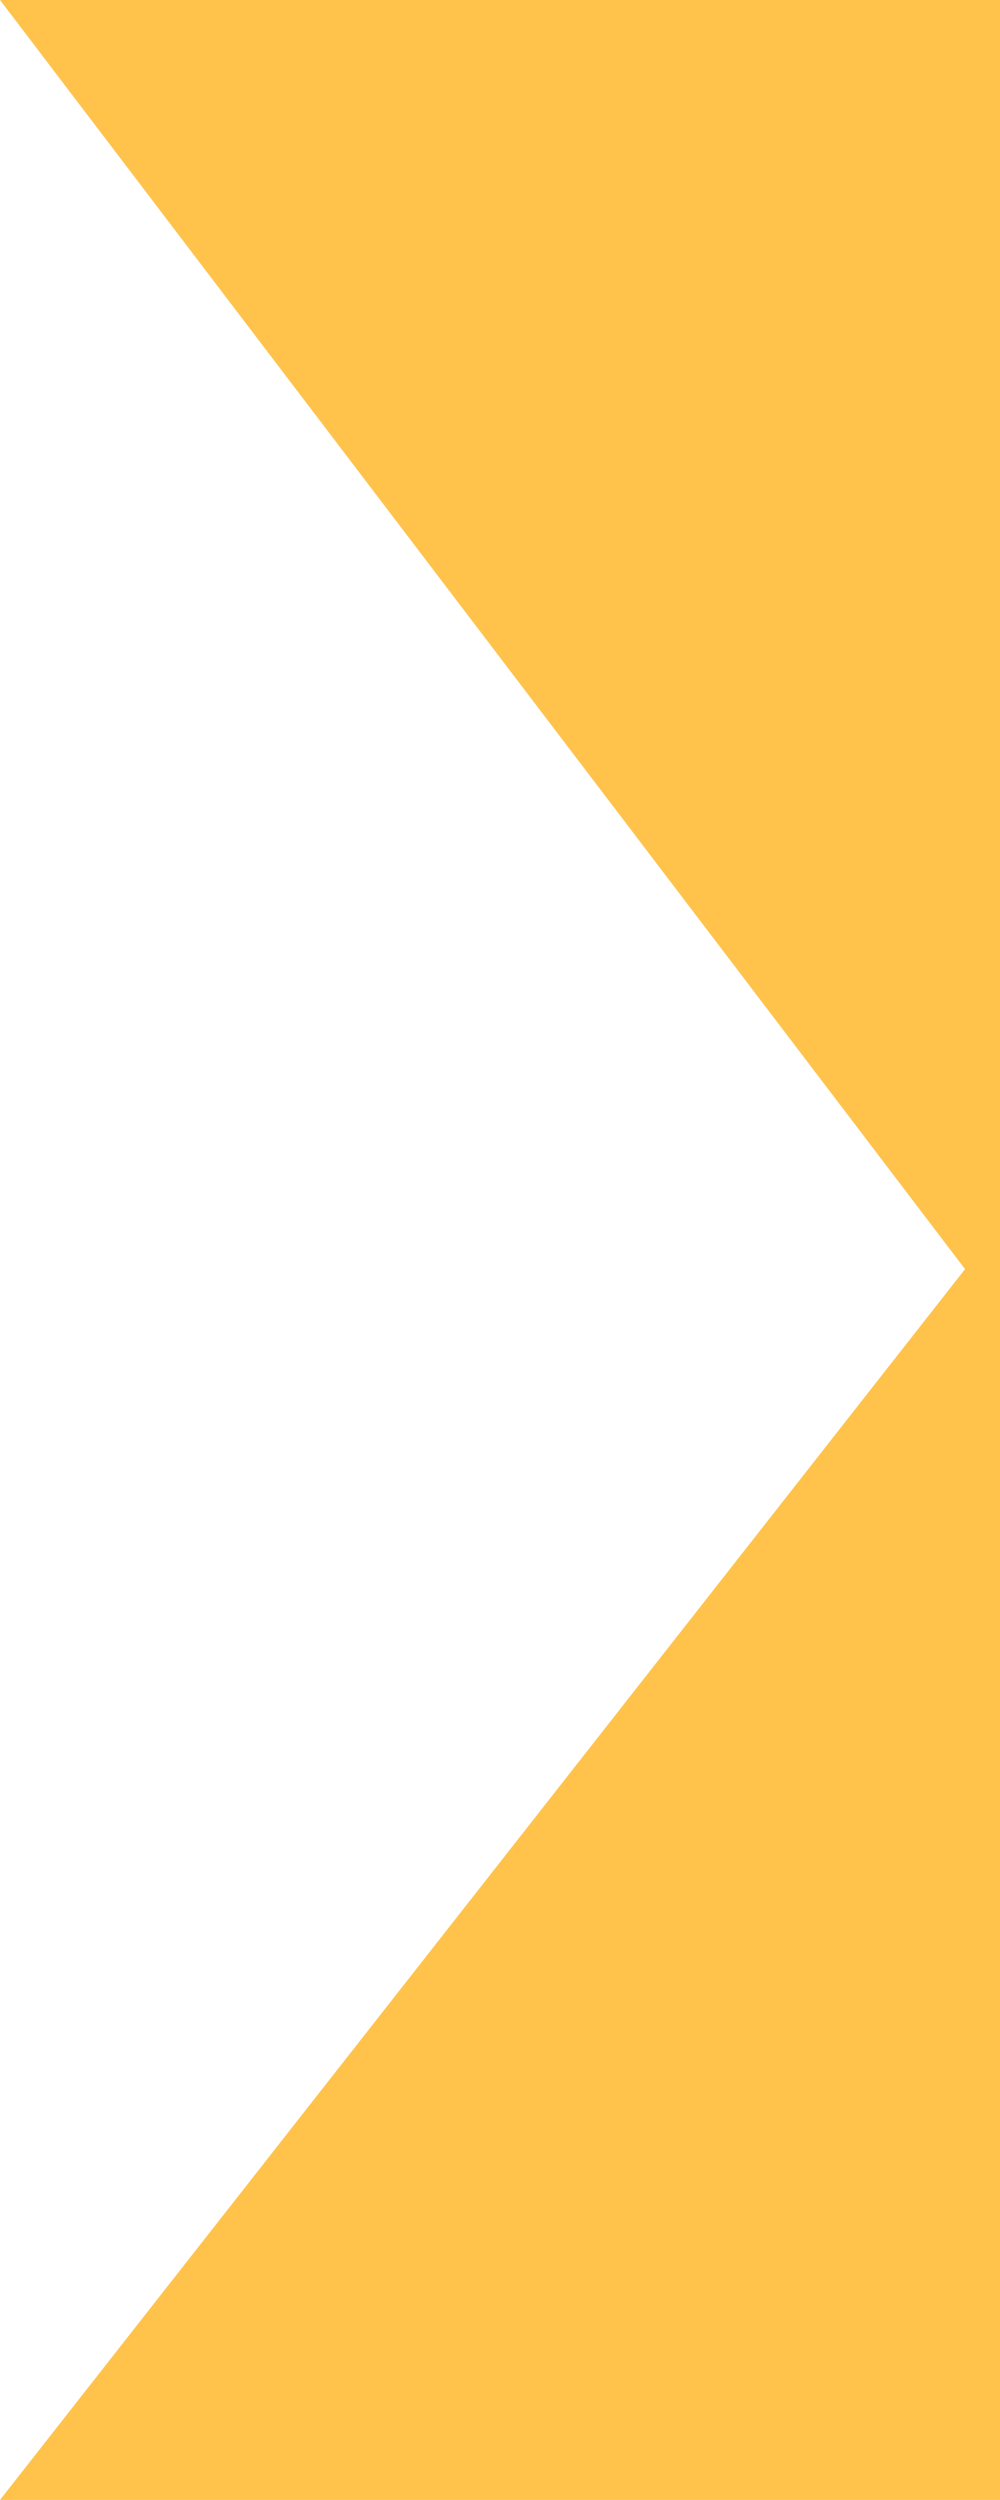 <svg xmlns="http://www.w3.org/2000/svg" width="12.01" height="30" viewBox="0 0 12.01 30"><title>tail-active</title><g data-name="Livello 2"><path fill="#ffc34c" fill-rule="evenodd" d="M12.01 0v30H0l11.59-14.77L0 0h12.01z" data-name="Livello 1"/></g></svg>